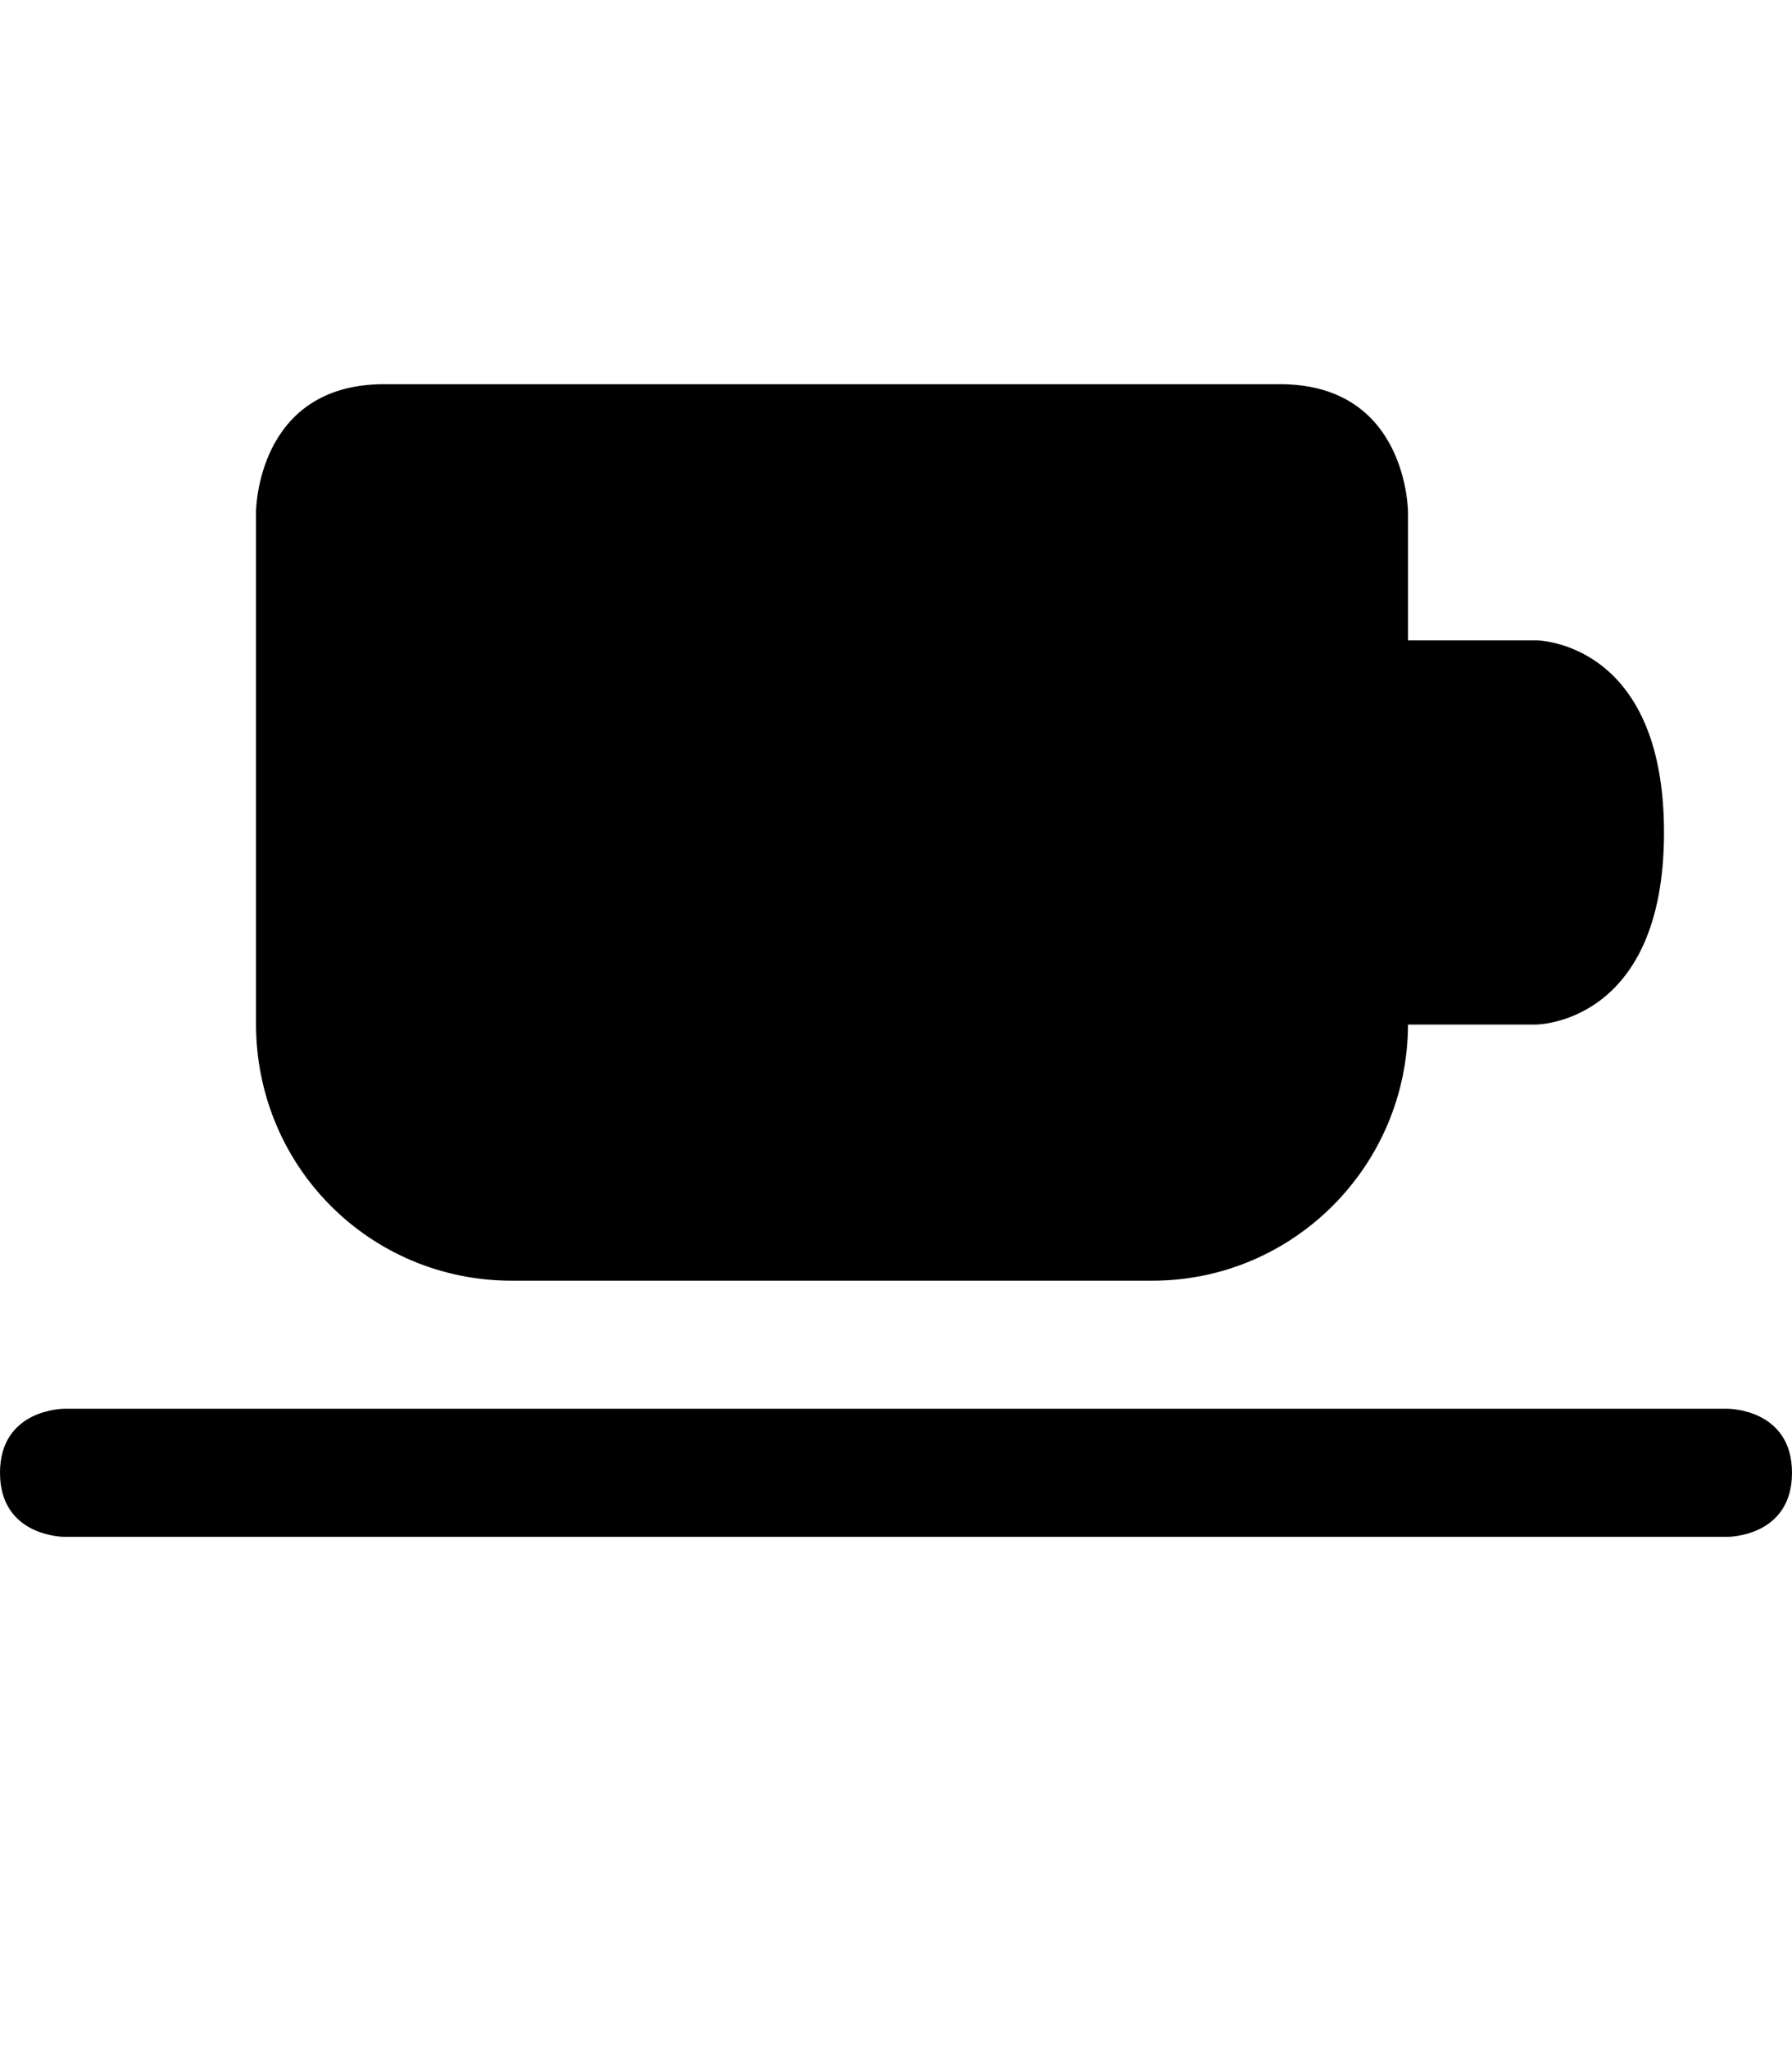 <?xml version="1.0" encoding="UTF-8" standalone="no"?>
<svg width="14px" height="16px" viewBox="0 0 14 16" version="1.1" xmlns="http://www.w3.org/2000/svg" xmlns:xlink="http://www.w3.org/1999/xlink">
    <defs></defs>
    <g id="food" stroke="none" stroke-width="1" fill="none" fill-rule="evenodd">
        <g id="coffee" fill="#000000">
            <path d="M11,4 C11,4 11,3 10,3 L3,3 C2,3 2,4 2,4 L2,7.994 C2,9.113 2.894,10 3.997,10 L9.003,10 C10.102,10 10.997,9.105 11,8 L12,8 C12,8 13,8 13,6.5 C13,5 12,5 12,5 L11,5 L11,4 Z M0,11.5 C4.89858741e-16,11 0.5,11 0.5,11 L13.5,11 C13.5,11 14,11 14,11.5 C14,12 13.5,12 13.5,12 L0.5,12 C0.5,12 4.8985872e-16,12 0,11.5 Z" id="Shape"></path>
        </g>
    </g>
</svg>